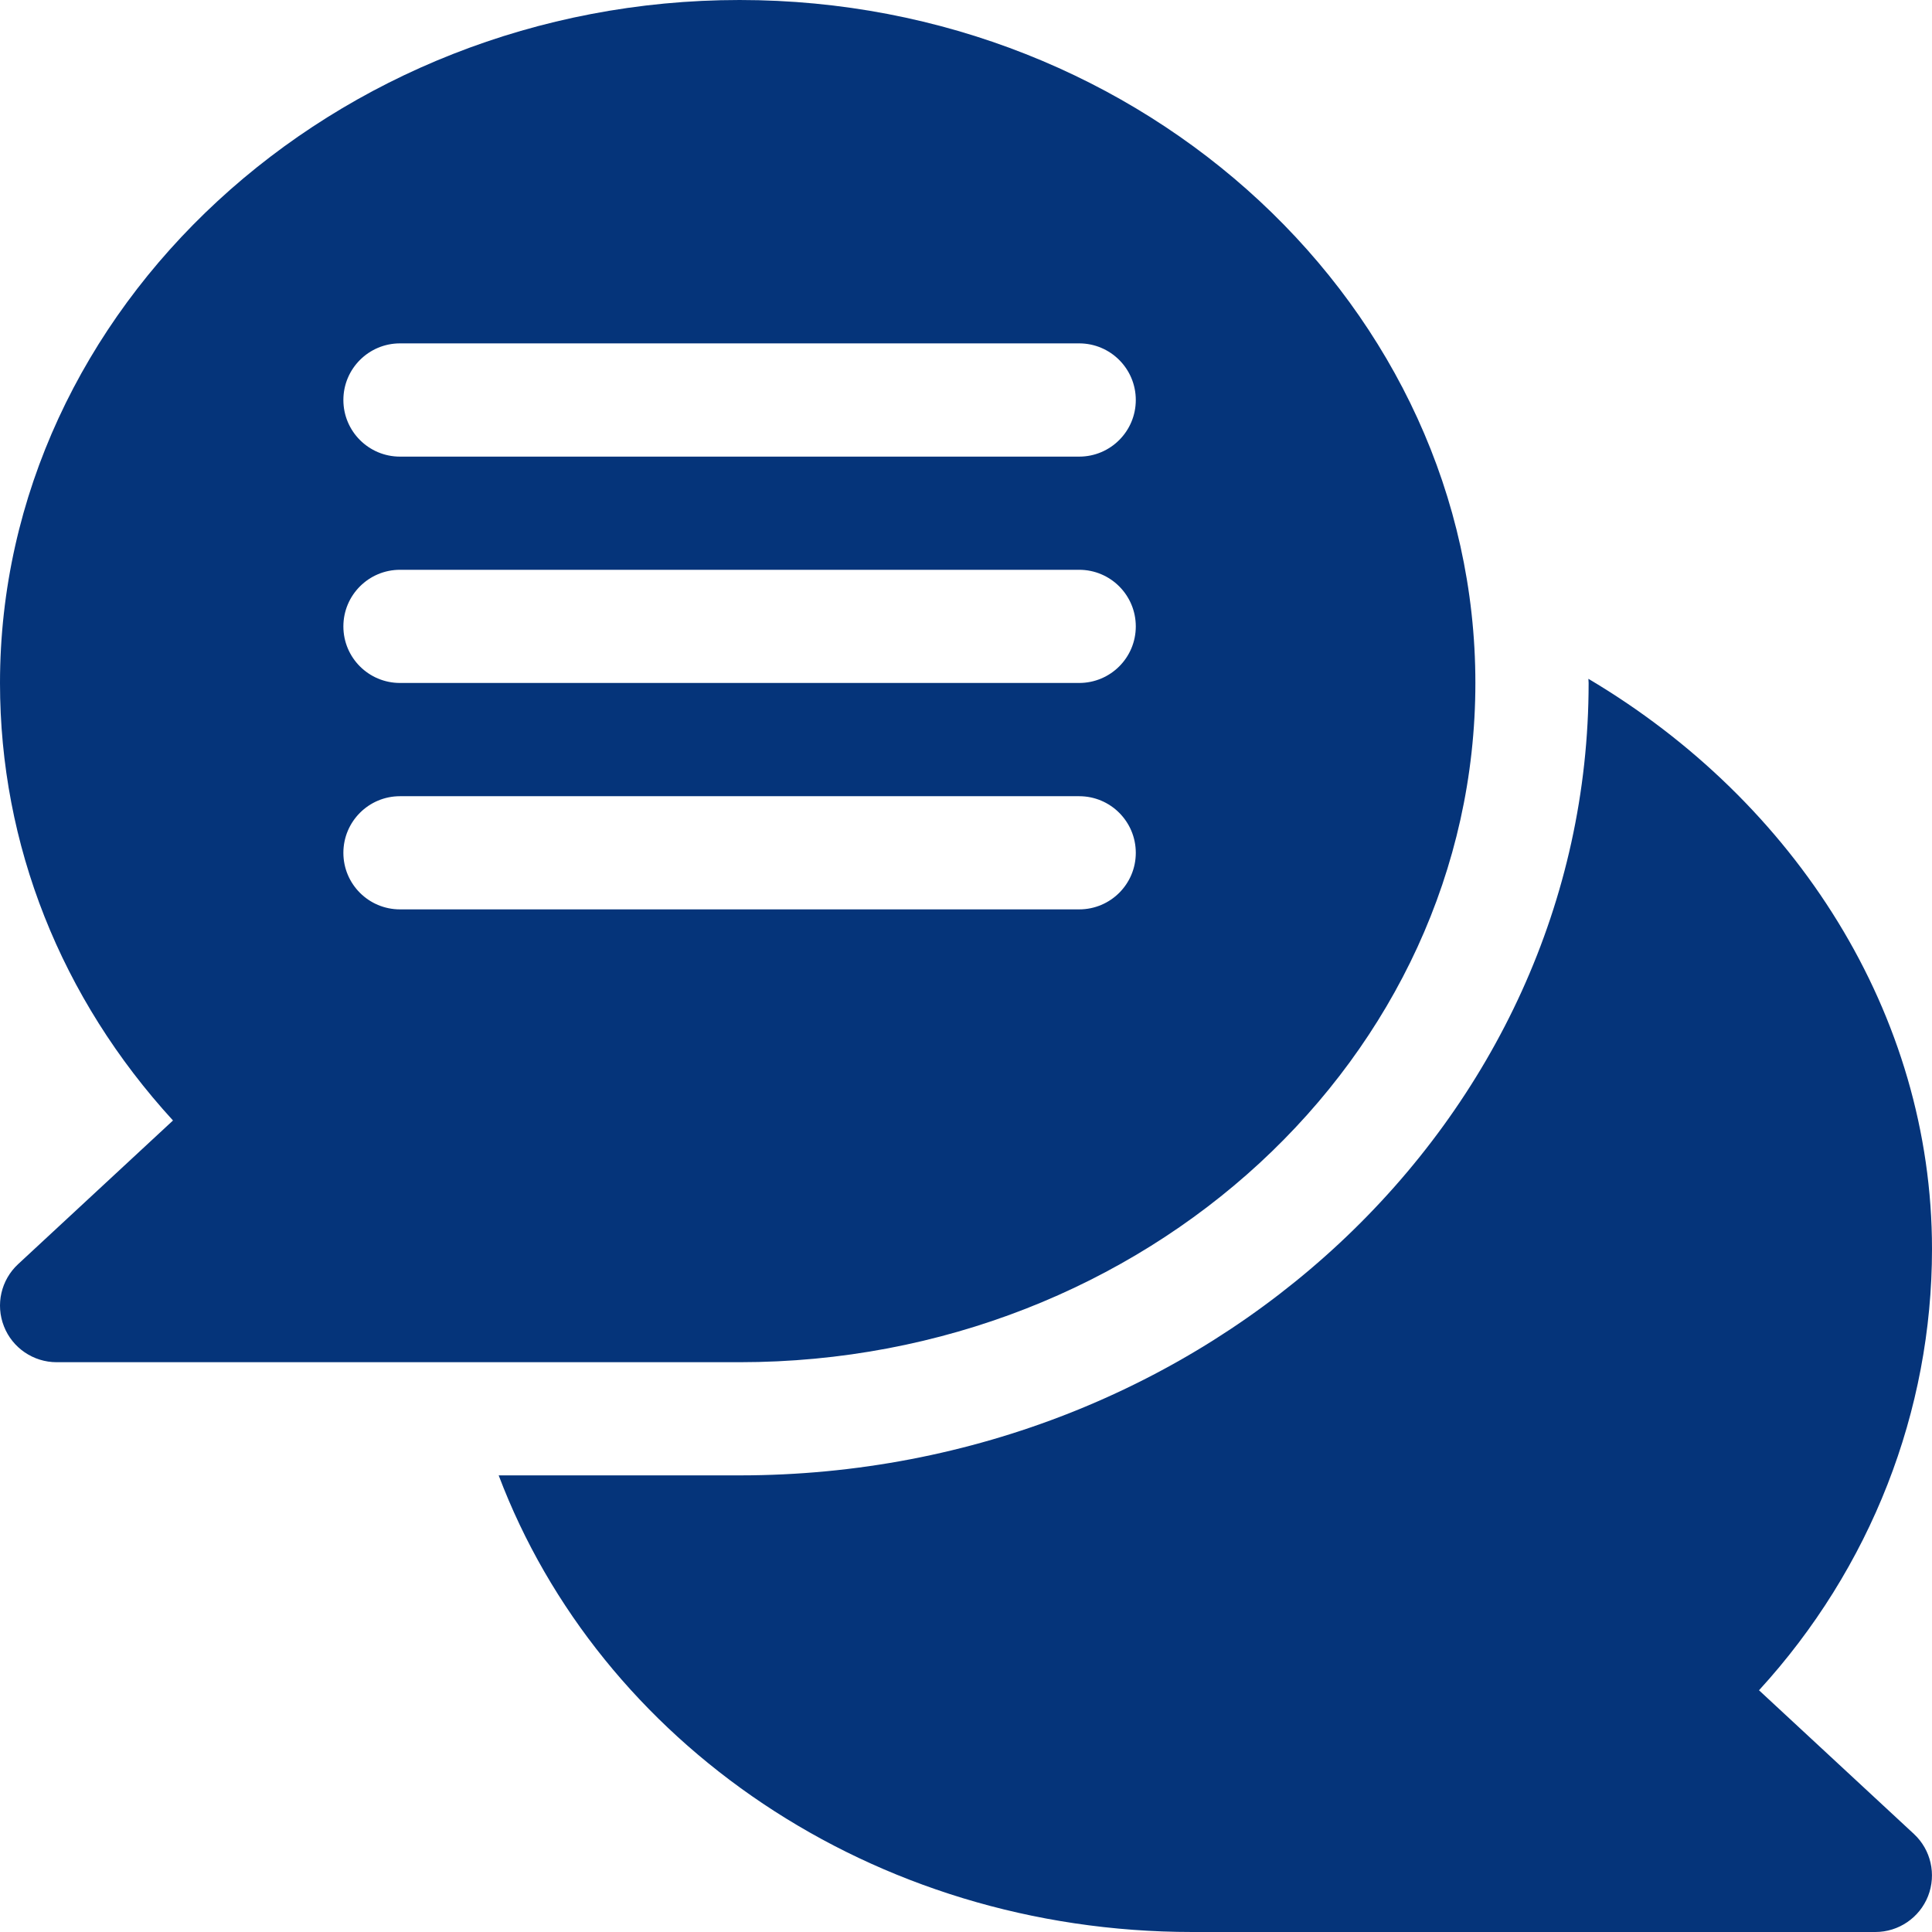 <svg width="32" height="32" viewBox="0 0 26 26" fill="none" xmlns="http://www.w3.org/2000/svg">
<path d="M21.376 9.135C21.376 9.154 21.379 9.172 21.379 9.191C21.379 15.072 16.253 19.855 9.953 19.855H6.711C8.068 23.445 11.731 26 16.047 26H25.238C25.551 26 25.832 25.808 25.947 25.517C26.061 25.225 25.986 24.893 25.756 24.68L23.672 22.747C25.179 21.101 26 18.987 26 16.809C26 13.652 24.168 10.79 21.376 9.135Z" fill="#05347A"/>
<path d="M0.244 17.012C0.014 17.225 -0.062 17.557 0.053 17.849C0.167 18.14 0.449 18.332 0.762 18.332H9.953C15.413 18.332 19.855 14.232 19.855 9.191C19.855 4.151 15.413 0 9.953 0C4.493 0 0 4.151 0 9.191C0 11.37 0.82 13.433 2.328 15.079L0.244 17.012ZM5.383 4.621H14.523C14.944 4.621 15.285 4.962 15.285 5.383C15.285 5.804 14.944 6.145 14.523 6.145H5.383C4.962 6.145 4.621 5.804 4.621 5.383C4.621 4.962 4.962 4.621 5.383 4.621ZM5.383 7.668H14.523C14.944 7.668 15.285 8.009 15.285 8.43C15.285 8.851 14.944 9.191 14.523 9.191H5.383C4.962 9.191 4.621 8.851 4.621 8.43C4.621 8.009 4.962 7.668 5.383 7.668ZM5.383 10.715H14.523C14.944 10.715 15.285 11.056 15.285 11.477C15.285 11.898 14.944 12.238 14.523 12.238H5.383C4.962 12.238 4.621 11.898 4.621 11.477C4.621 11.056 4.962 10.715 5.383 10.715Z" fill="#05347A"/>
</svg>
